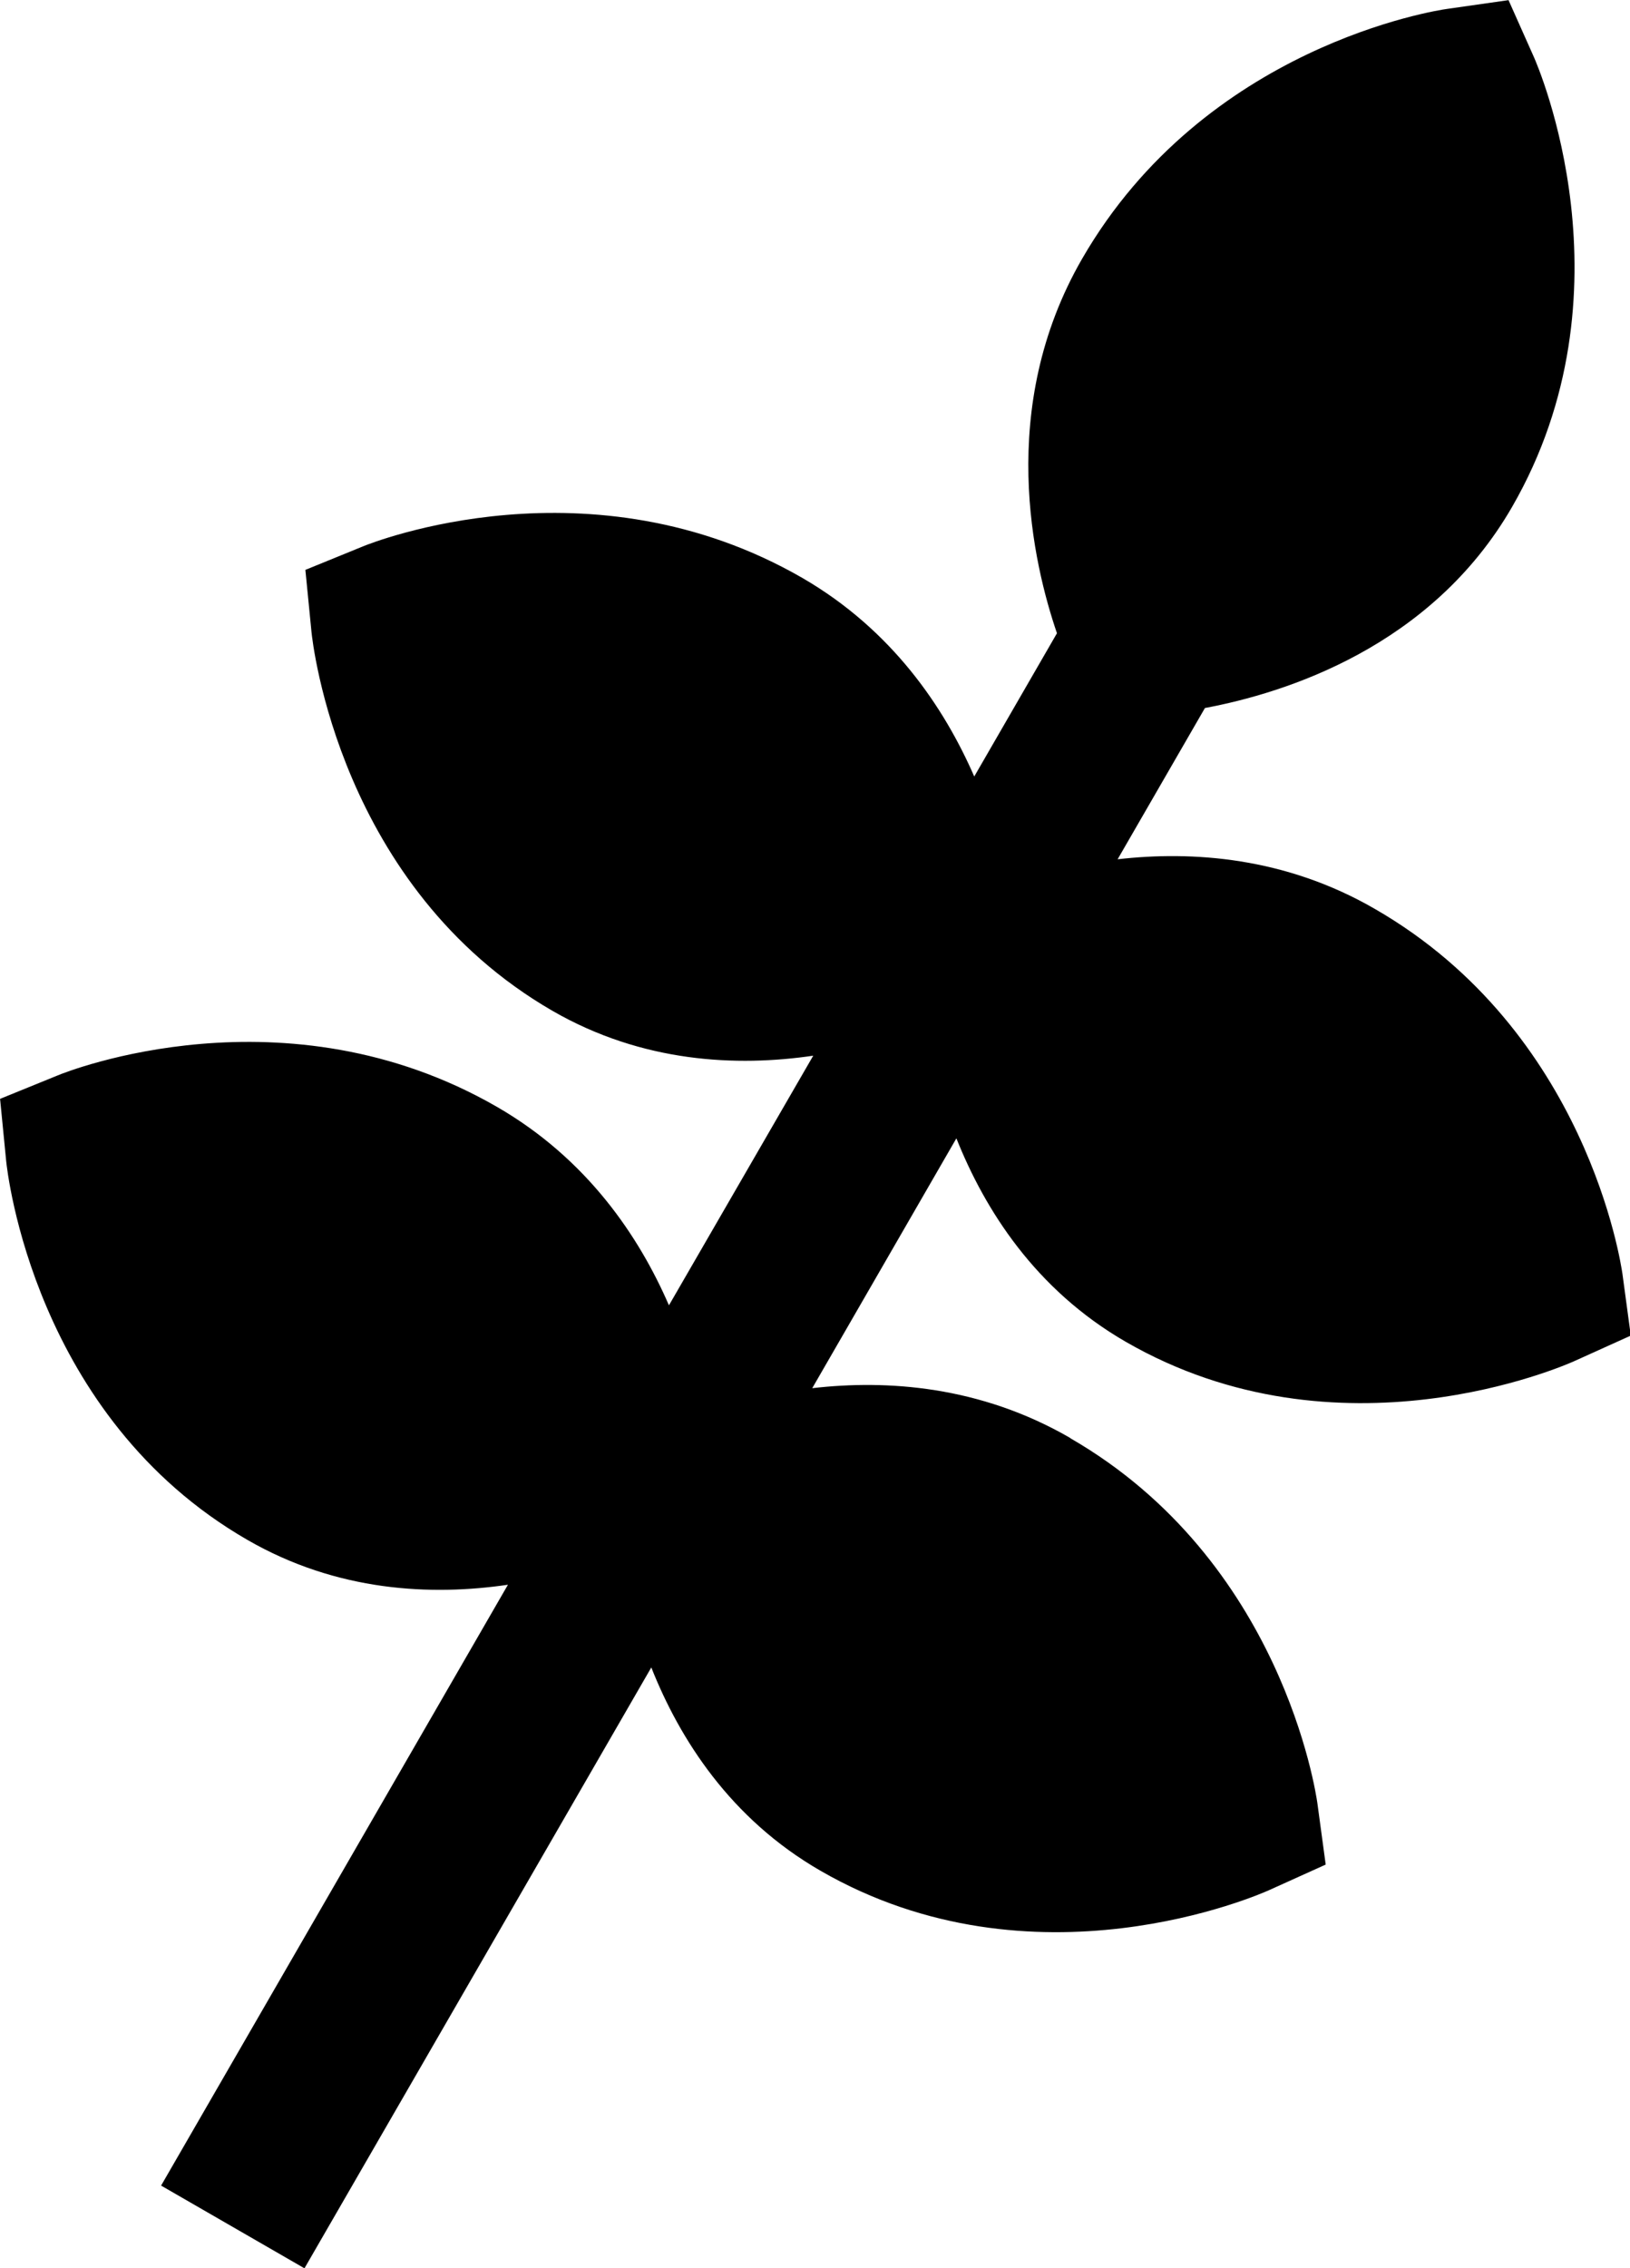 <!-- Generated by IcoMoon.io -->
<svg version="1.1" xmlns="http://www.w3.org/2000/svg" width="23" height="32" viewBox="0 0 23 32">
<title>green</title>
<path d="M15.101 20.287c-1.272-0.736-2.587-0.824-3.64-0.702l2.034-3.525c0.402 1.009 1.115 2.134 2.389 2.87 3.009 1.737 6.193 0.334 6.326 0.275l0.801-0.362-0.118-0.873c-0.021-0.137-0.501-3.419-3.485-5.142-1.27-0.738-2.587-0.826-3.638-0.705l1.232-2.134c1.133-0.212 3.194-0.86 4.334-2.837 1.748-3.030 0.366-6.216 0.307-6.349l-0.357-0.801-0.869 0.124c-0.139 0.019-3.413 0.519-5.148 3.525-1.215 2.105-0.686 4.315-0.355 5.283l-1.167 2.021c-0.423-0.97-1.155-2.065-2.425-2.801-2.988-1.724-6.069-0.5-6.199-0.446l-0.814 0.332 0.086 0.875c0.015 0.147 0.391 3.607 3.4 5.346 1.272 0.734 2.605 0.791 3.68 0.633l-2.036 3.522c-0.421-0.971-1.154-2.065-2.425-2.799-2.988-1.724-6.069-0.5-6.197-0.446l-0.816 0.332 0.086 0.877c0.015 0.147 0.391 3.606 3.4 5.343 1.272 0.736 2.605 0.793 3.68 0.635l-4.894 8.477 2.023 1.167 4.894-8.477c0.4 1.009 1.114 2.134 2.387 2.868 3.011 1.739 6.195 0.334 6.328 0.275l0.801-0.362-0.118-0.871c-0.021-0.139-0.5-3.421-3.485-5.144z"></path>
</svg>
